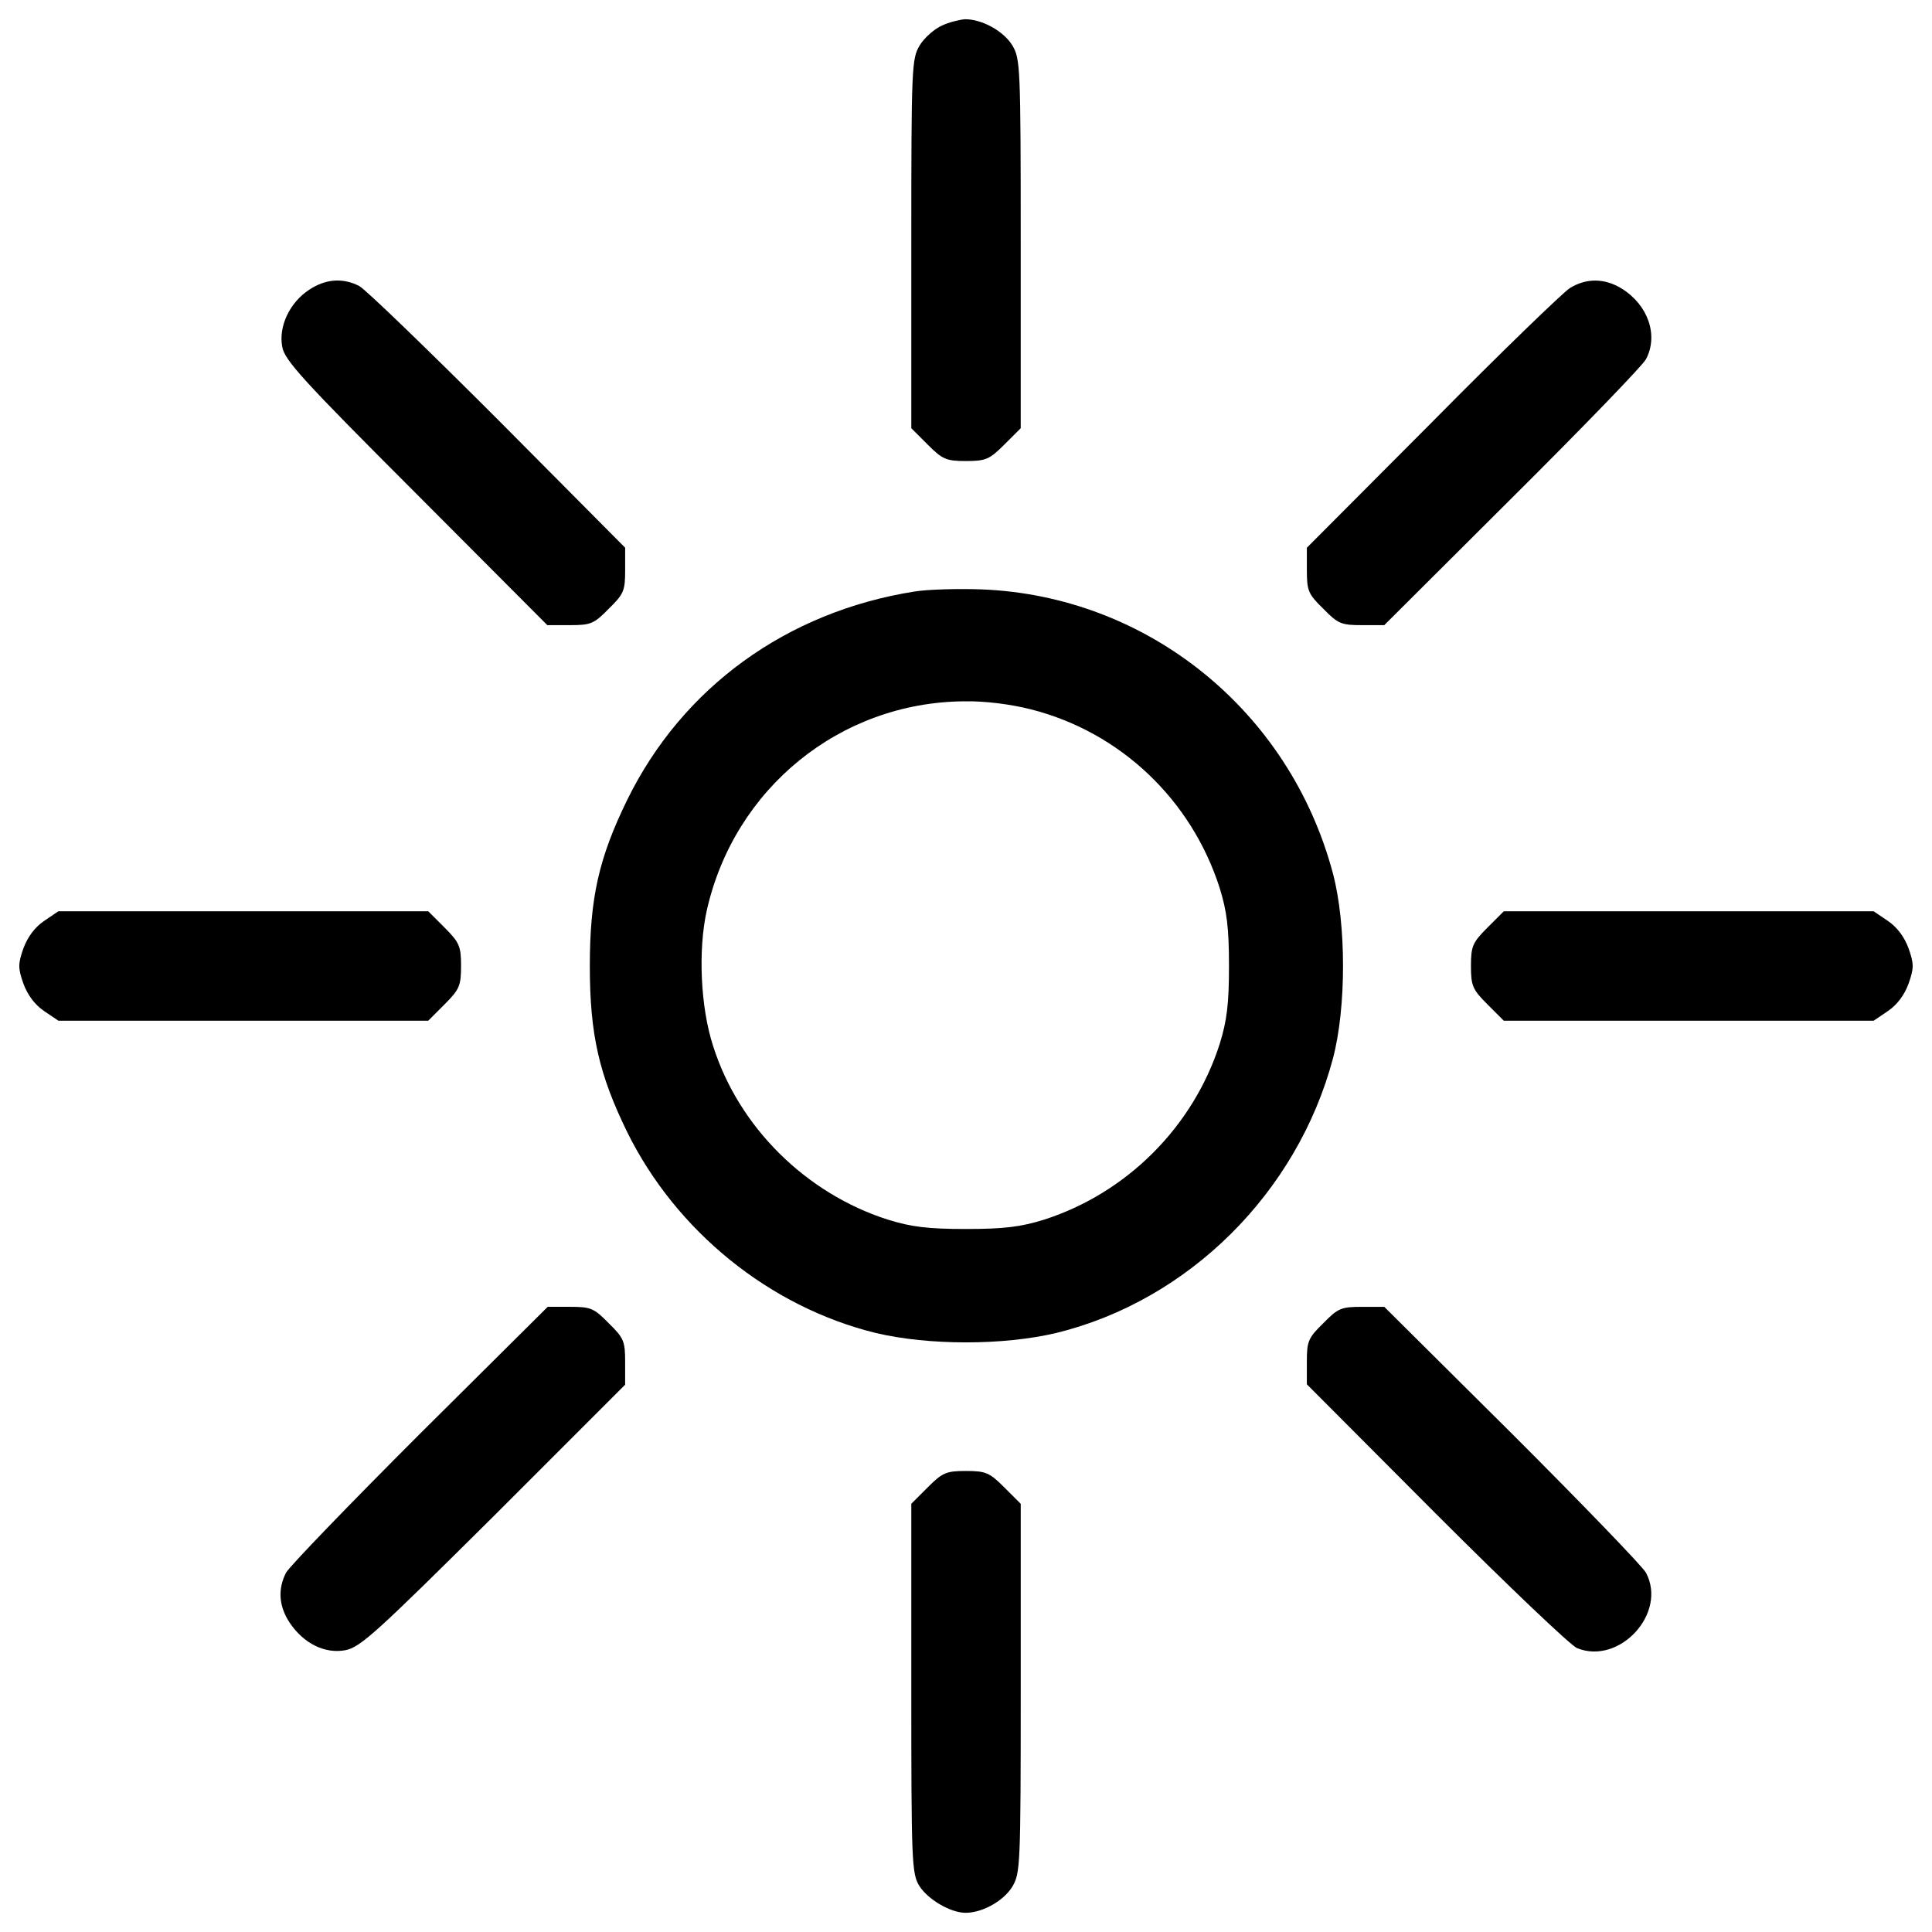 <?xml version="1.0" encoding="UTF-8" standalone="no"?>
<!-- Svg Vector Icons : http://www.onlinewebfonts.com/icon -->

<svg
   xmlns:dc="http://purl.org/dc/elements/1.1/"
   xmlns:cc="http://creativecommons.org/ns#"
   xmlns:rdf="http://www.w3.org/1999/02/22-rdf-syntax-ns#"
   xmlns:svg="http://www.w3.org/2000/svg"
   xmlns="http://www.w3.org/2000/svg"
   xmlns:sodipodi="http://sodipodi.sourceforge.net/DTD/sodipodi-0.dtd"
   xmlns:inkscape="http://www.inkscape.org/namespaces/inkscape"
   version="1.1"
   x="0px"
   y="0px"
   viewBox="0 0 1000 1000"
   enable-background="new 0 0 1000 1000"
   xml:space="preserve"
   id="svg869"
   sodipodi:docname="logo.svg"
   inkscape:version="0.92.3 (2405546, 2018-03-11)"><defs
   id="defs873" /><sodipodi:namedview
   pagecolor="#ffffff"
   bordercolor="#666666"
   borderopacity="1"
   objecttolerance="10"
   gridtolerance="10"
   guidetolerance="10"
   inkscape:pageopacity="0"
   inkscape:pageshadow="2"
   inkscape:window-width="1366"
   inkscape:window-height="705"
   id="namedview871"
   showgrid="false"
   inkscape:zoom="0.536"
   inkscape:cx="500"
   inkscape:cy="500"
   inkscape:window-x="-8"
   inkscape:window-y="-8"
   inkscape:window-maximized="1"
   inkscape:current-layer="svg869" />
<path
   d="m 487.59,13.21 c -3.92,1.74 -9.15,6.32 -11.54,10.24 -4.14,6.97 -4.36,10.67 -4.36,102.8 v 95.4 l 8.49,8.49 c 7.62,7.62 9.58,8.49 19.82,8.49 10.24,0 12.2,-0.87 19.82,-8.49 l 8.5,-8.49 v -95.4 c 0,-92.13 -0.22,-95.83 -4.36,-102.8 -4.57,-7.41 -15.68,-13.5 -24.39,-13.5 -2.84,0.21 -8.28,1.52 -11.98,3.26 z"
   id="path847"
   inkscape:connector-curvature="0"
   style="stroke-width:0.1" /><path
   d="m 160.01,149.99 c -10.02,6.53 -15.9,18.95 -13.94,29.4 1.09,6.97 10.67,17.42 69.26,76.01 l 67.96,68.17 h 11.76 c 10.67,0 12.42,-0.65 20.04,-8.49 7.84,-7.62 8.49,-9.37 8.49,-20.04 V 283.5 L 257.8,217.29 c -36.37,-36.37 -68.61,-67.52 -71.87,-69.26 -8.49,-4.35 -17.42,-3.7 -25.92,1.96 z"
   id="path849"
   inkscape:connector-curvature="0"
   style="stroke-width:0.1" /><path
   d="m 812.55,149.12 c -3.48,2.18 -35.72,33.32 -71.22,69.26 l -64.9,65.12 v 11.54 c 0,10.67 0.65,12.42 8.5,20.04 7.62,7.84 9.36,8.49 20.04,8.49 h 11.53 l 66.21,-65.99 c 36.37,-36.16 67.52,-68.39 69.26,-71.66 6.53,-12.41 1.09,-28.1 -12.63,-36.59 -8.93,-5.44 -18.3,-5.44 -26.79,-0.21 z"
   id="path851"
   inkscape:connector-curvature="0"
   style="stroke-width:0.1" /><path
   d="m 473.43,306.16 c -66.21,10.45 -120.23,49.65 -148.76,107.81 -14.59,29.84 -19.38,50.53 -19.38,86.03 0,35.5 4.79,56.19 19.38,86.03 25.27,51.18 73.62,90.39 128.5,103.89 27.44,6.53 66.21,6.53 93.65,0 68.39,-16.77 124.58,-72.53 143.1,-142.01 6.97,-26.35 6.97,-69.48 0,-95.83 -22.43,-84.29 -96.05,-143.75 -182.08,-147.02 -12.2,-0.43 -27.66,0.01 -34.41,1.1 z m 60.11,60.98 c 46.39,11.76 83.2,46.83 97.79,92.57 3.7,11.98 4.79,20.47 4.79,40.29 0,19.82 -1.09,28.31 -4.79,40.29 -13.72,42.91 -48.13,77.32 -91.04,91.04 -11.98,3.7 -20.47,4.79 -40.29,4.79 -19.82,0 -28.31,-1.09 -40.29,-4.79 -42.47,-13.5 -77.32,-47.92 -90.61,-89.95 -6.53,-20.04 -7.84,-49.66 -3.27,-70.13 14.16,-63.16 69.04,-107.81 133.29,-108.25 10.68,-0.22 24.19,1.53 34.42,4.14 z"
   id="path853"
   inkscape:connector-curvature="0"
   style="stroke-width:0.1" /><path
   d="m 22.8,476.69 c -4.8,3.27 -8.5,8.28 -10.68,14.16 -2.83,8.06 -2.83,10.24 0,18.3 2.18,5.88 5.88,10.89 10.68,14.15 l 7.41,5.01 h 95.83 95.62 l 8.49,-8.5 c 7.62,-7.62 8.49,-9.58 8.49,-19.82 0,-10.24 -0.87,-12.2 -8.49,-19.82 l -8.49,-8.49 H 126.04 30.2 Z"
   id="path855"
   inkscape:connector-curvature="0"
   style="stroke-width:0.1" /><path
   d="m 769.86,480.18 c -7.62,7.62 -8.5,9.58 -8.5,19.82 0,10.24 0.87,12.2 8.5,19.82 l 8.49,8.5 h 95.62 95.83 l 7.4,-5.01 c 4.79,-3.27 8.5,-8.28 10.67,-14.16 2.83,-8.06 2.83,-10.24 0,-18.3 -2.17,-5.88 -5.87,-10.89 -10.67,-14.16 l -7.4,-5.01 h -95.83 -95.62 z"
   id="path857"
   inkscape:connector-curvature="0"
   style="stroke-width:0.1" /><path
   d="m 217.29,742.2 c -36.37,36.37 -67.52,68.61 -69.26,71.87 -4.36,8.49 -3.7,17.42 1.96,25.92 7.19,10.67 18.08,16.12 28.75,14.16 7.84,-1.52 16.12,-9.15 76.88,-69.48 l 67.95,-67.96 v -11.76 c 0,-10.67 -0.65,-12.41 -8.49,-20.04 -7.62,-7.84 -9.37,-8.5 -20.04,-8.5 H 283.5 Z"
   id="path859"
   inkscape:connector-curvature="0"
   style="stroke-width:0.1" /><path
   d="m 684.92,684.92 c -7.84,7.62 -8.5,9.36 -8.5,20.04 v 11.54 l 66.87,67.08 c 36.81,36.81 69.48,67.95 72.96,69.48 22,8.93 46.83,-18.08 35.72,-38.99 -1.74,-3.27 -32.89,-35.5 -69.26,-71.87 L 716.5,676.42 h -11.54 c -10.68,0 -12.42,0.65 -20.04,8.5 z"
   id="path861"
   inkscape:connector-curvature="0"
   style="stroke-width:0.1" /><path
   d="m 480.18,769.86 -8.49,8.49 v 95.4 c 0,89.73 0.22,96.05 4.14,102.37 4.36,6.97 16.12,13.94 23.96,13.94 8.71,0 19.6,-6.1 24.18,-13.5 4.14,-6.97 4.36,-10.67 4.36,-102.8 v -95.4 l -8.5,-8.49 c -7.62,-7.62 -9.58,-8.5 -19.82,-8.5 -10.24,0 -12.21,0.86 -19.83,8.49 z"
   id="path863"
   inkscape:connector-curvature="0"
   style="stroke-width:0.1" />
</svg>